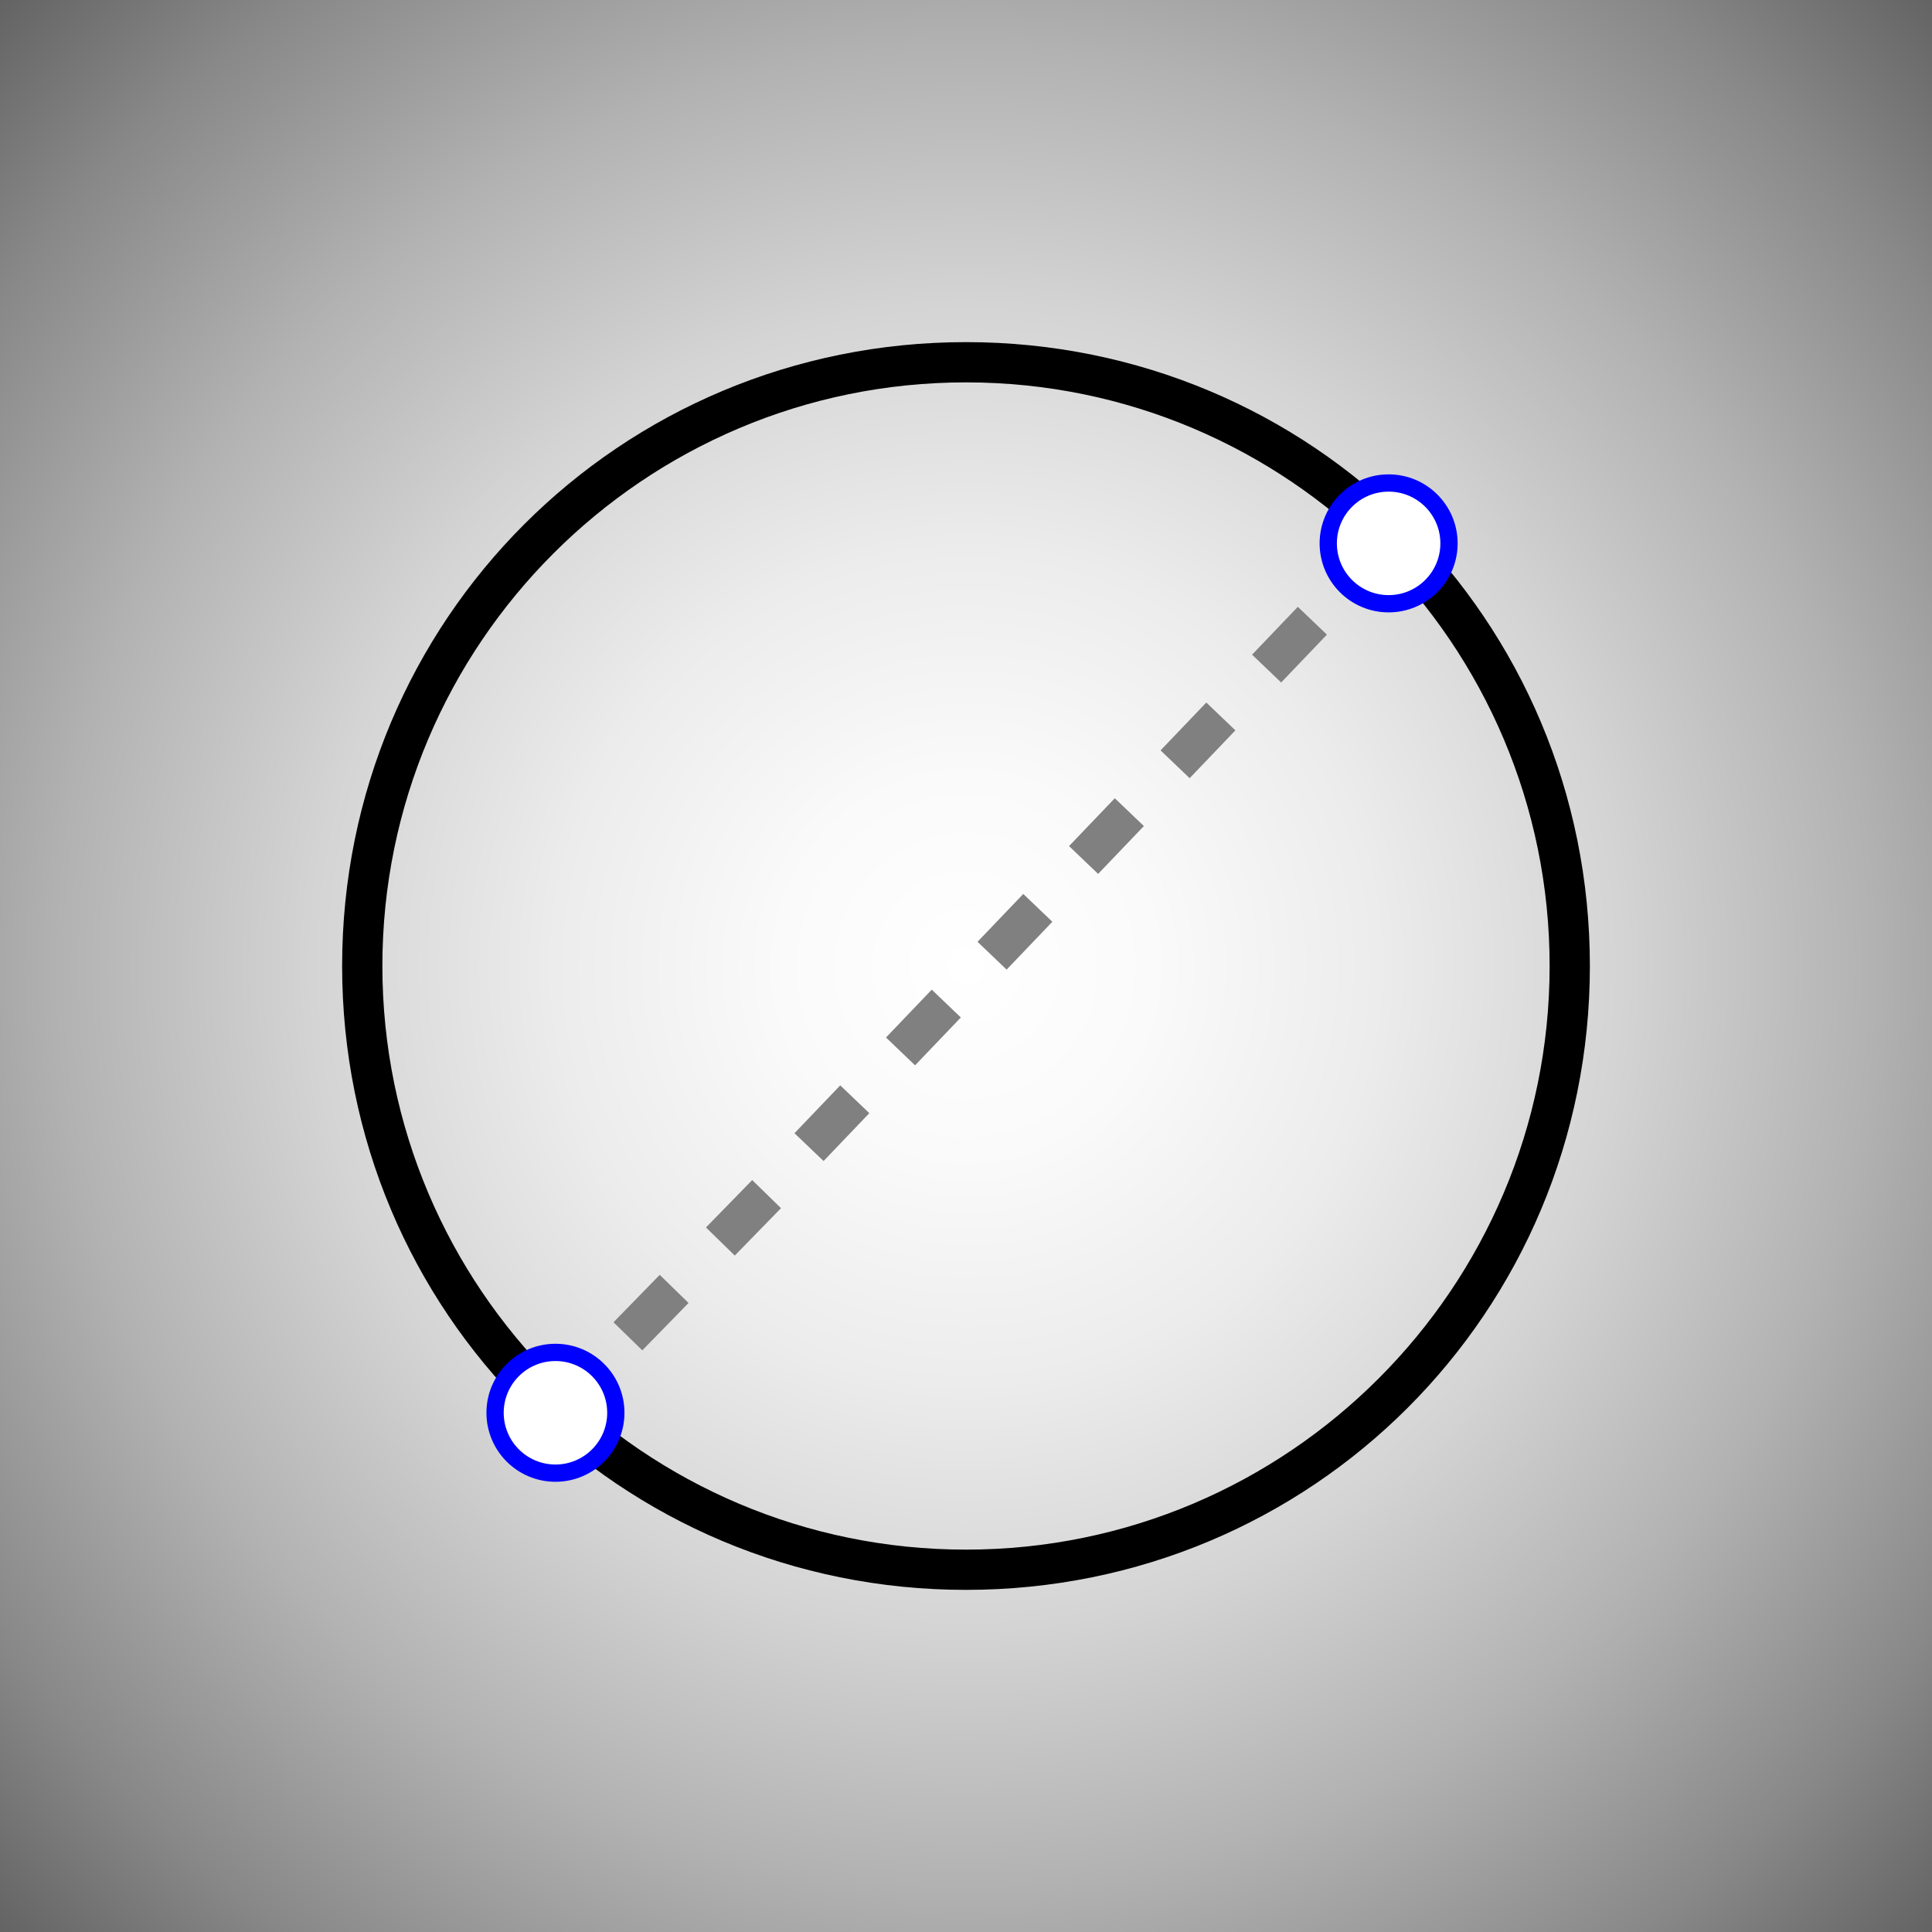 <?xml version="1.0" encoding="utf-8"?>
<!-- Generator: Adobe Illustrator 22.1.0, SVG Export Plug-In . SVG Version: 6.00 Build 0)  -->
<svg version="1.1" id="Layer_1" xmlns="http://www.w3.org/2000/svg" xmlns:xlink="http://www.w3.org/1999/xlink" x="0px" y="0px"
	 viewBox="0 0 48 48" style="enable-background:new 0 0 48 48;" xml:space="preserve">
<rect x="0" y="0" width="48" height="48" fill="#333333" stroke="none"/>
<style type="text/css">
	.st0{fill:url(#SVGID_1_);}
	.st1{fill:none;stroke:#808080;stroke-miterlimit:10;}
	.st2{fill:none;stroke:#808080;stroke-miterlimit:10;stroke-dasharray:1.645,1.645,1.645,1.645;}
	.st3{fill:none;stroke:#808080;stroke-miterlimit:10;stroke-dasharray:1.645,1.645,1.645,1.645,1.645,1.645;}
	.st4{fill:#FFFFFF;stroke:#0000FF;stroke-width:0.429;stroke-miterlimit:10;}
</style>
<g>
	
		<radialGradient id="SVGID_1_" cx="24" cy="24" r="44.878" gradientTransform="matrix(1 2.130324e-02 -2.158066e-02 1.013 0.523 -0.818)" gradientUnits="userSpaceOnUse">
		<stop  offset="0" style="stop-color:#FFFFFF"/>
		<stop  offset="0.104" style="stop-color:#FAFAFA"/>
		<stop  offset="0.228" style="stop-color:#ECECEC"/>
		<stop  offset="0.362" style="stop-color:#D4D4D4"/>
		<stop  offset="0.502" style="stop-color:#B2B2B2"/>
		<stop  offset="0.647" style="stop-color:#888888"/>
		<stop  offset="0.798" style="stop-color:#535353"/>
		<stop  offset="0.949" style="stop-color:#161616"/>
		<stop  offset="1" style="stop-color:#000000"/>
	</radialGradient>
	<rect class="st0" width="48" height="48"/>
</g>
<g>
	<g>
		<line class="st1" x1="13.8" y1="35.1" x2="14.4" y2="34.4"/>
		<line class="st2" x1="15.6" y1="33.2" x2="19.6" y2="29.1"/>
		<line class="st3" x1="20.1" y1="28.5" x2="33.2" y2="14.8"/>
		<line class="st1" x1="33.8" y1="14.2" x2="34.5" y2="13.5"/>
	</g>
</g>
<g>
	<path d="M24,9.5c8,0,14.5,6.5,14.5,14.5S32,38.5,24,38.5S9.5,32,9.5,24S16,9.5,24,9.5 M24,8.5C15.4,8.5,8.5,15.4,8.5,24
		S15.4,39.5,24,39.5S39.5,32.6,39.5,24S32.6,8.5,24,8.5L24,8.5z"/>
</g>
<circle class="st4" cx="13.8" cy="35.1" r="1.5"/>
<circle class="st4" cx="34.5" cy="13.5" r="1.5"/>
</svg>
